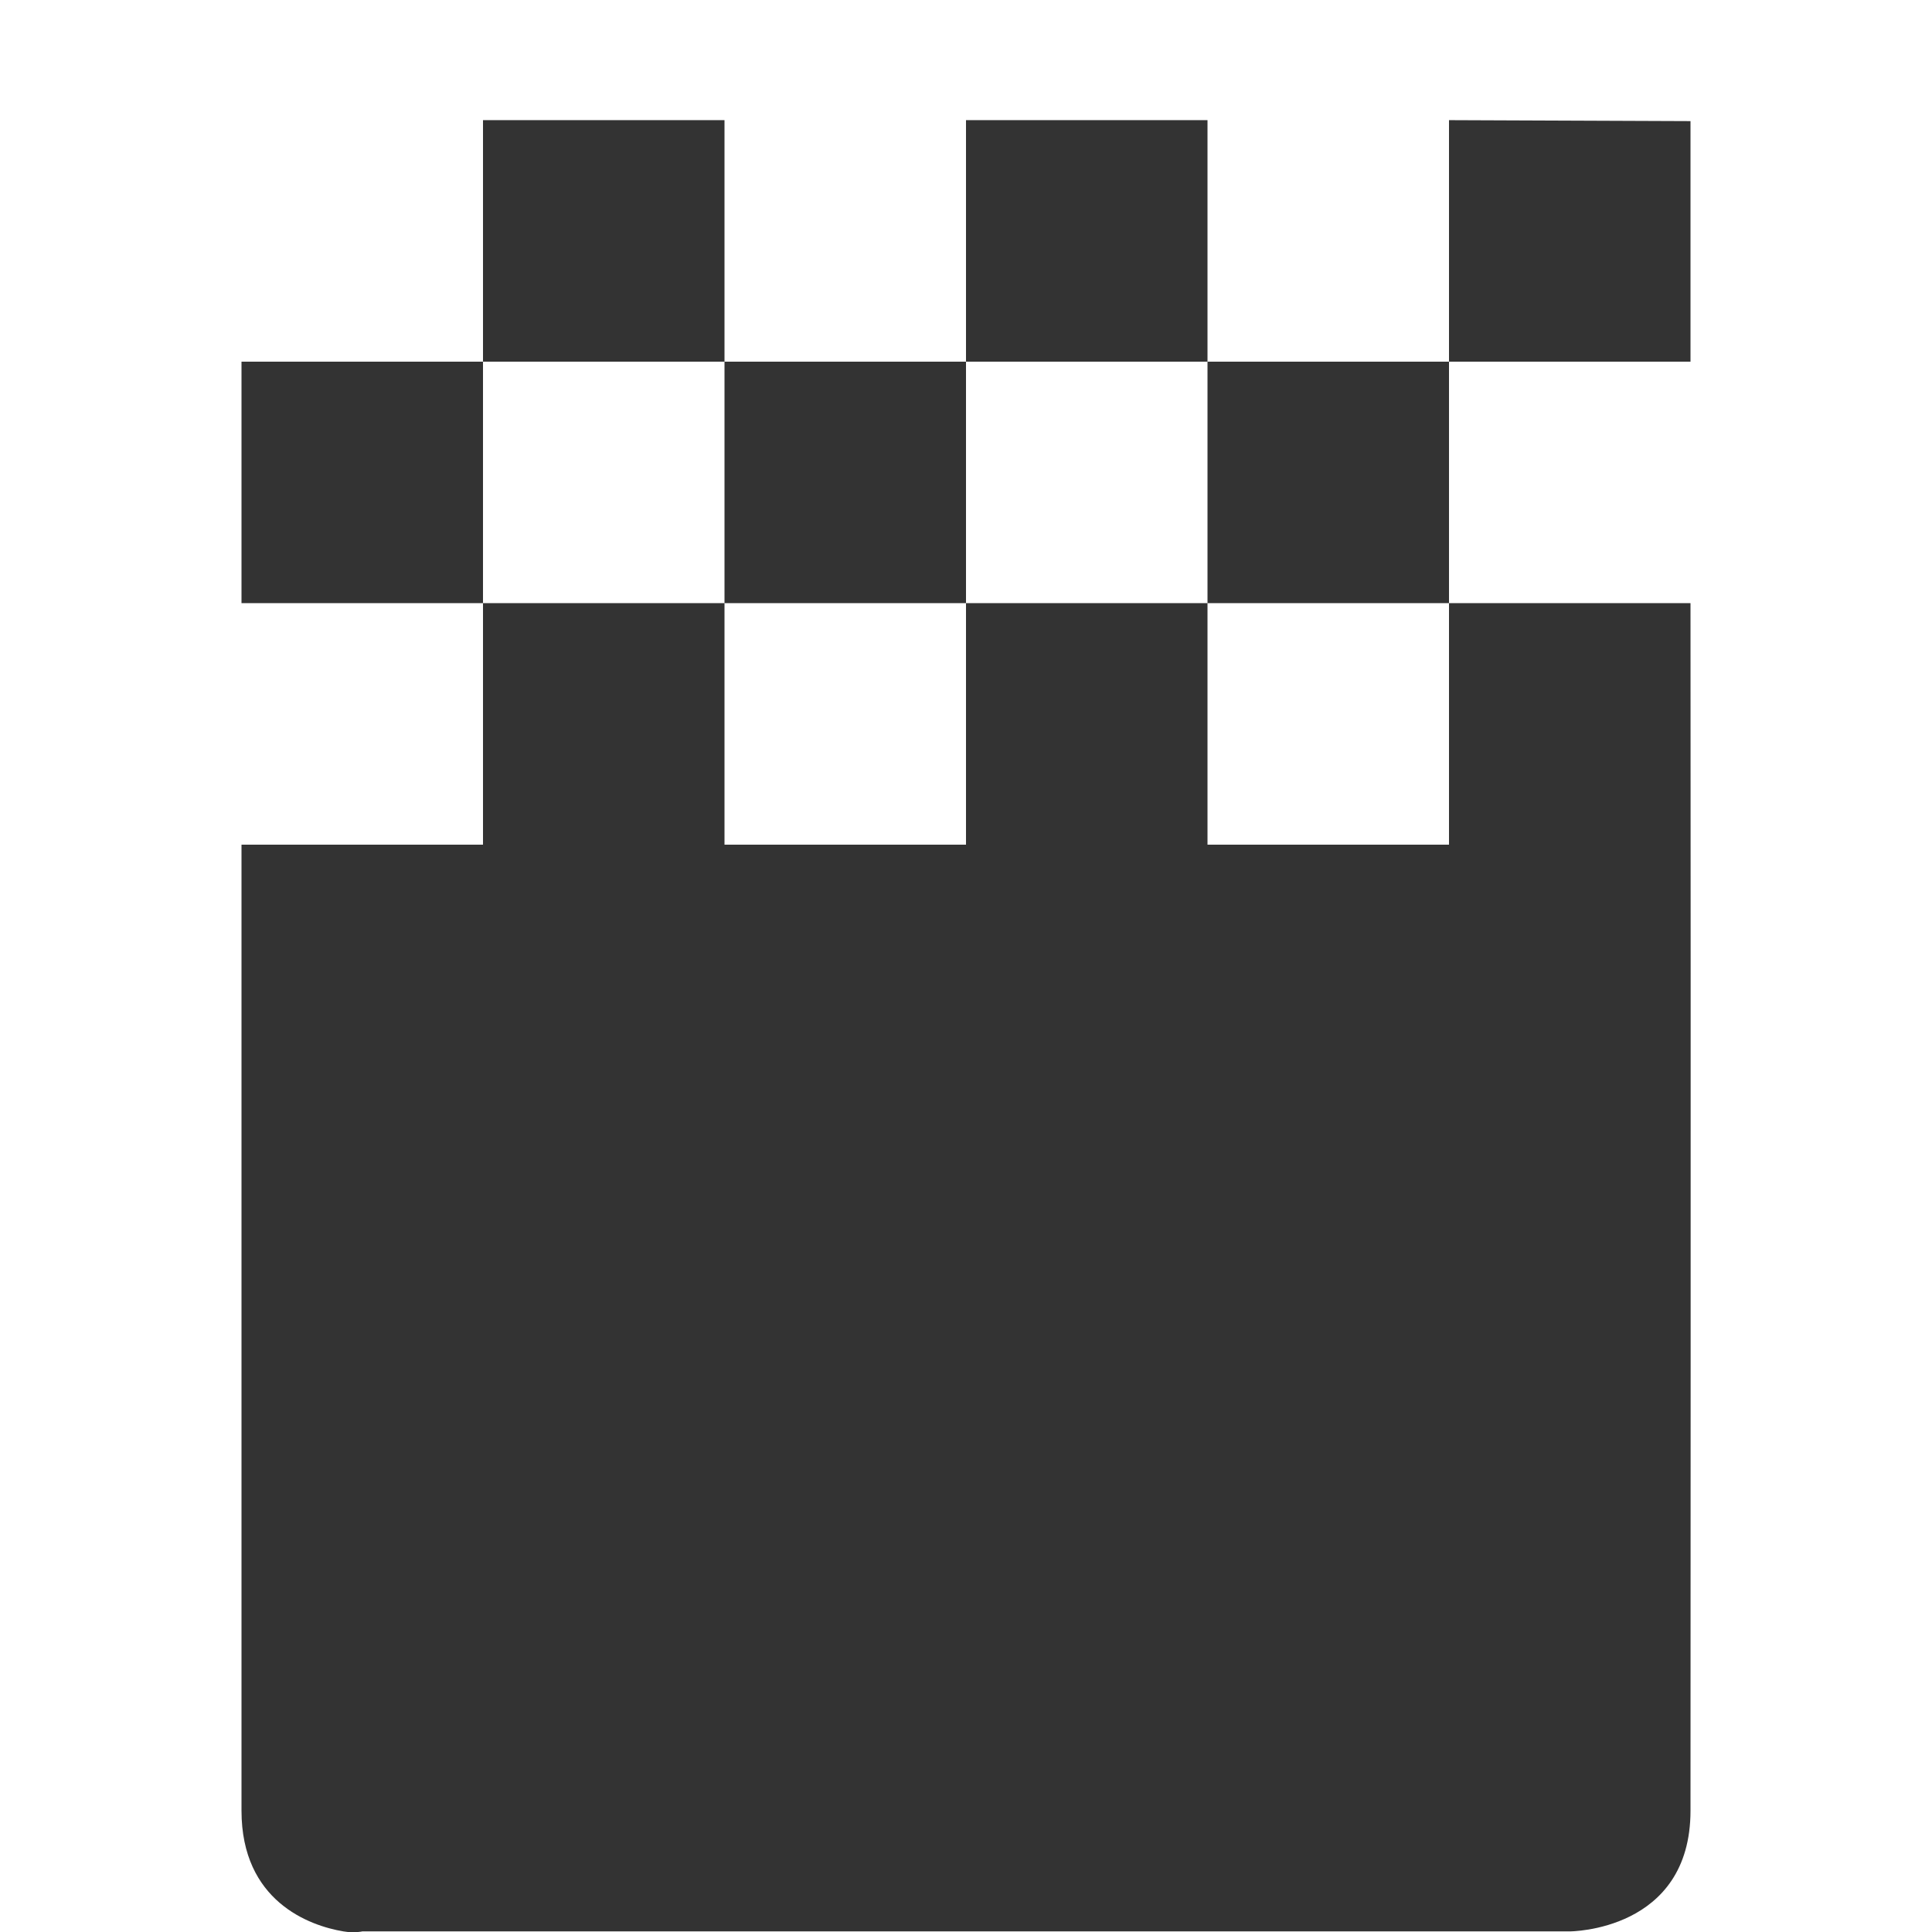 <?xml version='1.0' encoding='UTF-8' standalone='no'?>
<!-- Created with Inkscape (http://www.inkscape.org/) -->

<svg xmlns:cc='http://creativecommons.org/ns#' xmlns:dc='http://purl.org/dc/elements/1.1/' sodipodi:docname='document-edit-encrypt.svg' inkscape:export-filename='/home/sam/source-symbolic.png' inkscape:export-xdpi='270' inkscape:export-ydpi='270' height='16.002' id='svg7384' xmlns:inkscape='http://www.inkscape.org/namespaces/inkscape' xmlns:osb='http://www.openswatchbook.org/uri/2009/osb' xmlns:rdf='http://www.w3.org/1999/02/22-rdf-syntax-ns#' xmlns:sodipodi='http://sodipodi.sourceforge.net/DTD/sodipodi-0.dtd' style='enable-background:new' xmlns:svg='http://www.w3.org/2000/svg' version='1.1' inkscape:version='0.91 r13725' width='16' xmlns='http://www.w3.org/2000/svg'>
  <sodipodi:namedview inkscape:bbox-nodes='true' inkscape:bbox-paths='false' bordercolor='#666666' borderlayer='false' borderopacity='1' inkscape:current-layer='layer12' inkscape:cx='94.422403' inkscape:cy='-0.29917667' gridtolerance='10' inkscape:guide-bbox='true' guidetolerance='10' id='namedview88' inkscape:object-nodes='true' inkscape:object-paths='true' objecttolerance='10' pagecolor='#7c7c7c' inkscape:pageopacity='0' inkscape:pageshadow='2' showborder='true' showgrid='false' showguides='true' inkscape:showpageshadow='false' inkscape:snap-bbox='true' inkscape:snap-bbox-edge-midpoints='false' inkscape:snap-bbox-midpoints='true' inkscape:snap-center='false' inkscape:snap-global='true' inkscape:snap-grids='true' inkscape:snap-intersection-paths='false' inkscape:snap-midpoints='true' inkscape:snap-nodes='true' inkscape:snap-object-midpoints='true' inkscape:snap-others='true' inkscape:snap-page='false' inkscape:snap-smooth-nodes='false' inkscape:snap-to-guides='true' inkscape:window-height='1023' inkscape:window-maximized='1' inkscape:window-width='1920' inkscape:window-x='0' inkscape:window-y='27' inkscape:zoom='4'>
    <inkscape:grid color='#333333' dotted='false' empcolor='#0800ff' empopacity='0.463' empspacing='4' enabled='true' id='grid4866' opacity='0.165' originx='-184' originy='-156.001' snapvisiblegridlinesonly='true' spacingx='0.25px' spacingy='0.25px' type='xygrid' visible='true'/>
  </sodipodi:namedview>
  <title id='title8473'>Paper Symbolic Icon Theme</title>
  <defs id='defs7386'>
    <linearGradient id='linearGradient6882' osb:paint='solid'>
      <stop id='stop6884' offset='0' style='stop-color:#333333;stop-opacity:1;'/>
    </linearGradient>
    <linearGradient id='linearGradient5606' osb:paint='solid'>
      <stop id='stop5608' offset='0' style='stop-color:#333333;stop-opacity:1;'/>
    </linearGradient>
  </defs>
  <g inkscape:groupmode='layer' id='layer12' inkscape:label='actions' style='display:inline' transform='translate(-425,-60.997)'>
    
    <path inkscape:connector-curvature='0' d='m 429,61.992 0,2 2,0 0,-2 z m 2,2 0,2 2,0 0,-2 z m 2,0 2,0 0,-2 -2,0 z m 2,0 0,2 2,0 0,-2 z m 2,0 2,0 c 0,0.008 0,-1.992 0,-1.992 l -2,-0.008 z m 0,2 0,2 -2,0 0,-2 -2,0 0,2 -2,0 0,-2 -2,0 0,2 -2,0 0,8 c 0,0.75 0.562,0.953 0.844,1 0.094,0.016 0.156,0 0.156,0 l 10,0 c 0,0 1,0 1,-1 0,0 0.003,-6.441 0,-10 z m -8,0 0,-2 -2,0 0,2 z' id='path5290' sodipodi:nodetypes='ccccccccccccccccccccccccccccccccccccsccccccccccc' style='display:inline;fill:#333333;fill-opacity:1;stroke:none;enable-background:new'/>
  </g>
  <g inkscape:groupmode='layer' id='layer1' inkscape:label='status' style='display:inline' transform='translate(-184,-307.997)'/>
</svg>
